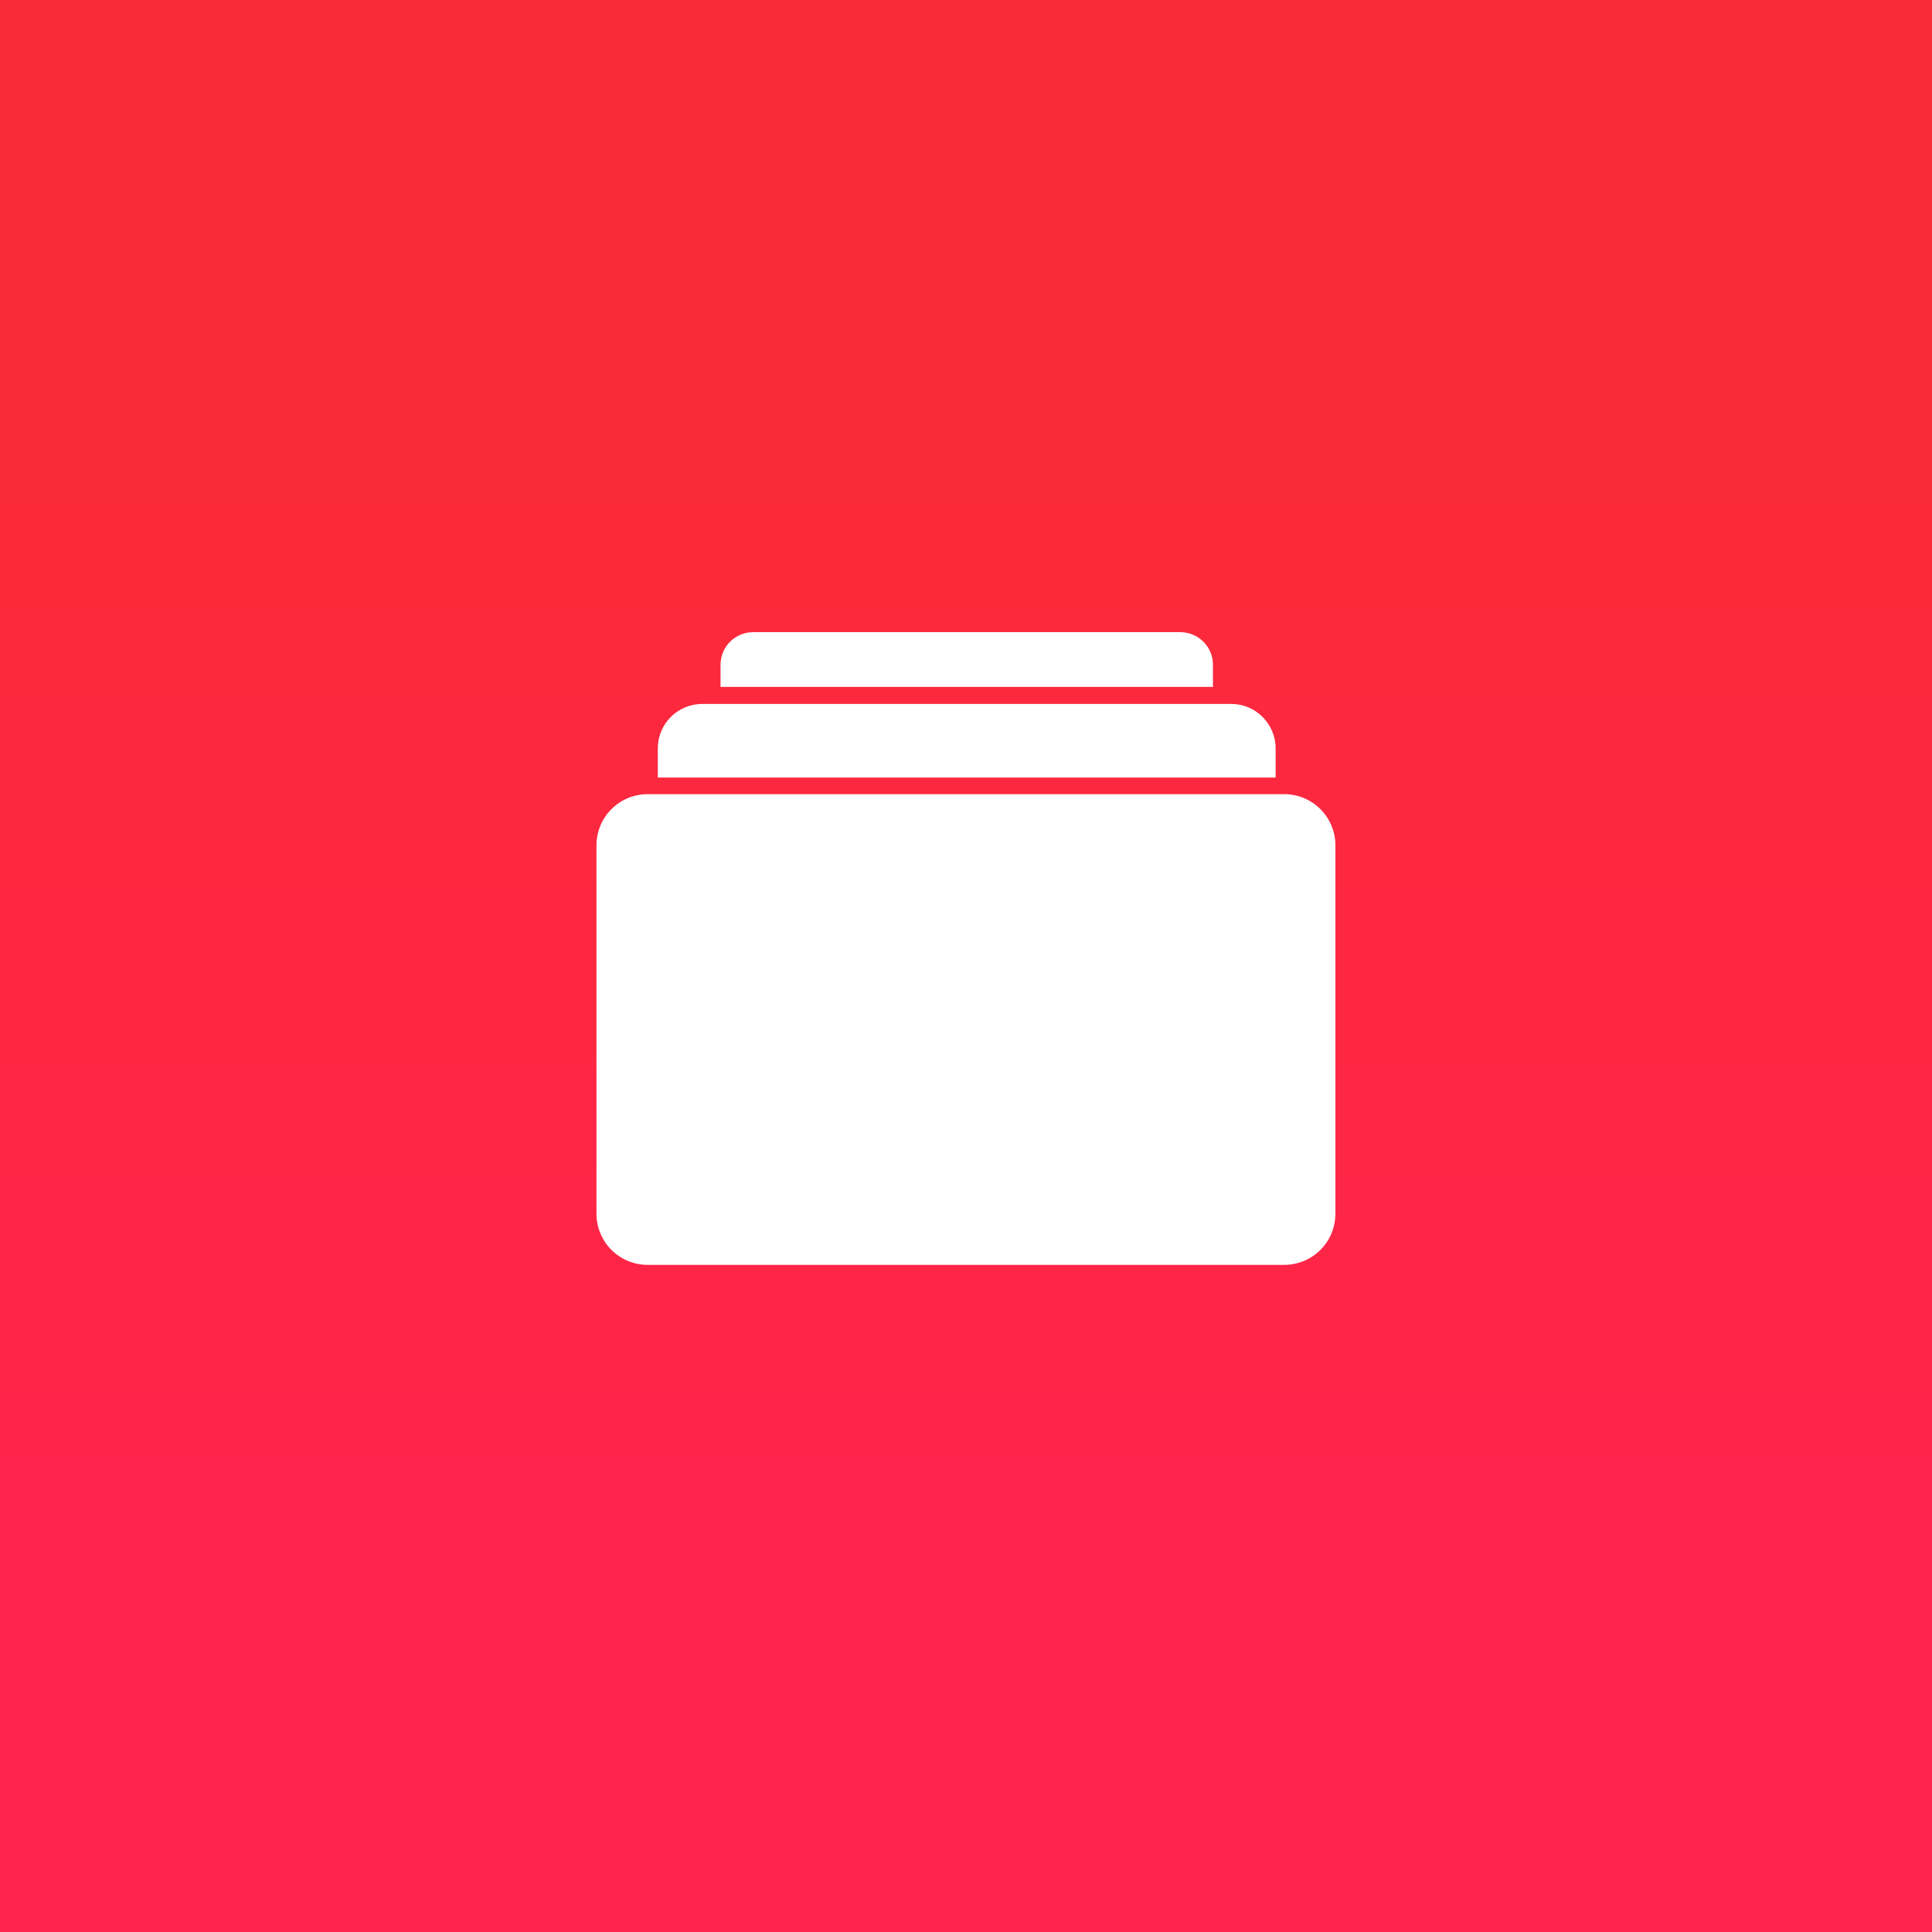 <?xml version="1.0" encoding="UTF-8"?>
<svg width="108" height="108" version="1.1" viewBox="0 0 28.575 28.575" xmlns="http://www.w3.org/2000/svg" xmlns:xlink="http://www.w3.org/1999/xlink">
	<rect x="0" y="0" width="28.575" height="28.575" fill="#333333" stroke="none"/>
	<defs>
		<linearGradient id="linearGradient10699" x1="-381.73" x2="-381.73" y1="-464.47" y2="-385.57" gradientTransform="matrix(.211 0 0 .211 94.819 104.1)" gradientUnits="userSpaceOnUse">
			<stop style="stop-color:#fb2a38" offset="0"/>
			<stop style="stop-color:#ff244c" offset="1"/>
		</linearGradient>
	</defs>
	<g id="background">
		<rect x="-3.8147e-7" y="-3.8147e-7" width="28.575" height="28.575" style="fill:url(#linearGradient10699);stroke-linecap:round;stroke-linejoin:round;stroke-width:.006"/>
	</g>
	<g id="foreground" transform="translate(449.41 493.41)">
		<path d="m-438.27-484.06c-0.268 0-0.483 0.216-0.483 0.483v0.327h7.283v-0.327c0-0.268-0.216-0.483-0.483-0.483zm-0.751 1.061c-0.366 0-0.66 0.294-0.66 0.66v0.429h9.138v-0.429c0-0.366-0.294-0.66-0.66-0.66zm-0.809 1.335h9.413c0.42 0 0.758 0.338 0.758 0.758v5.446c0 0.42-0.338 0.758-0.758 0.758h-9.413c-0.42 0-0.758-0.338-0.758-0.758v-5.446c0-0.42 0.338-0.758 0.758-0.758z" style="fill:#ffffff;stroke-linejoin:round;stroke-width:.522"/>
	</g>
</svg>
